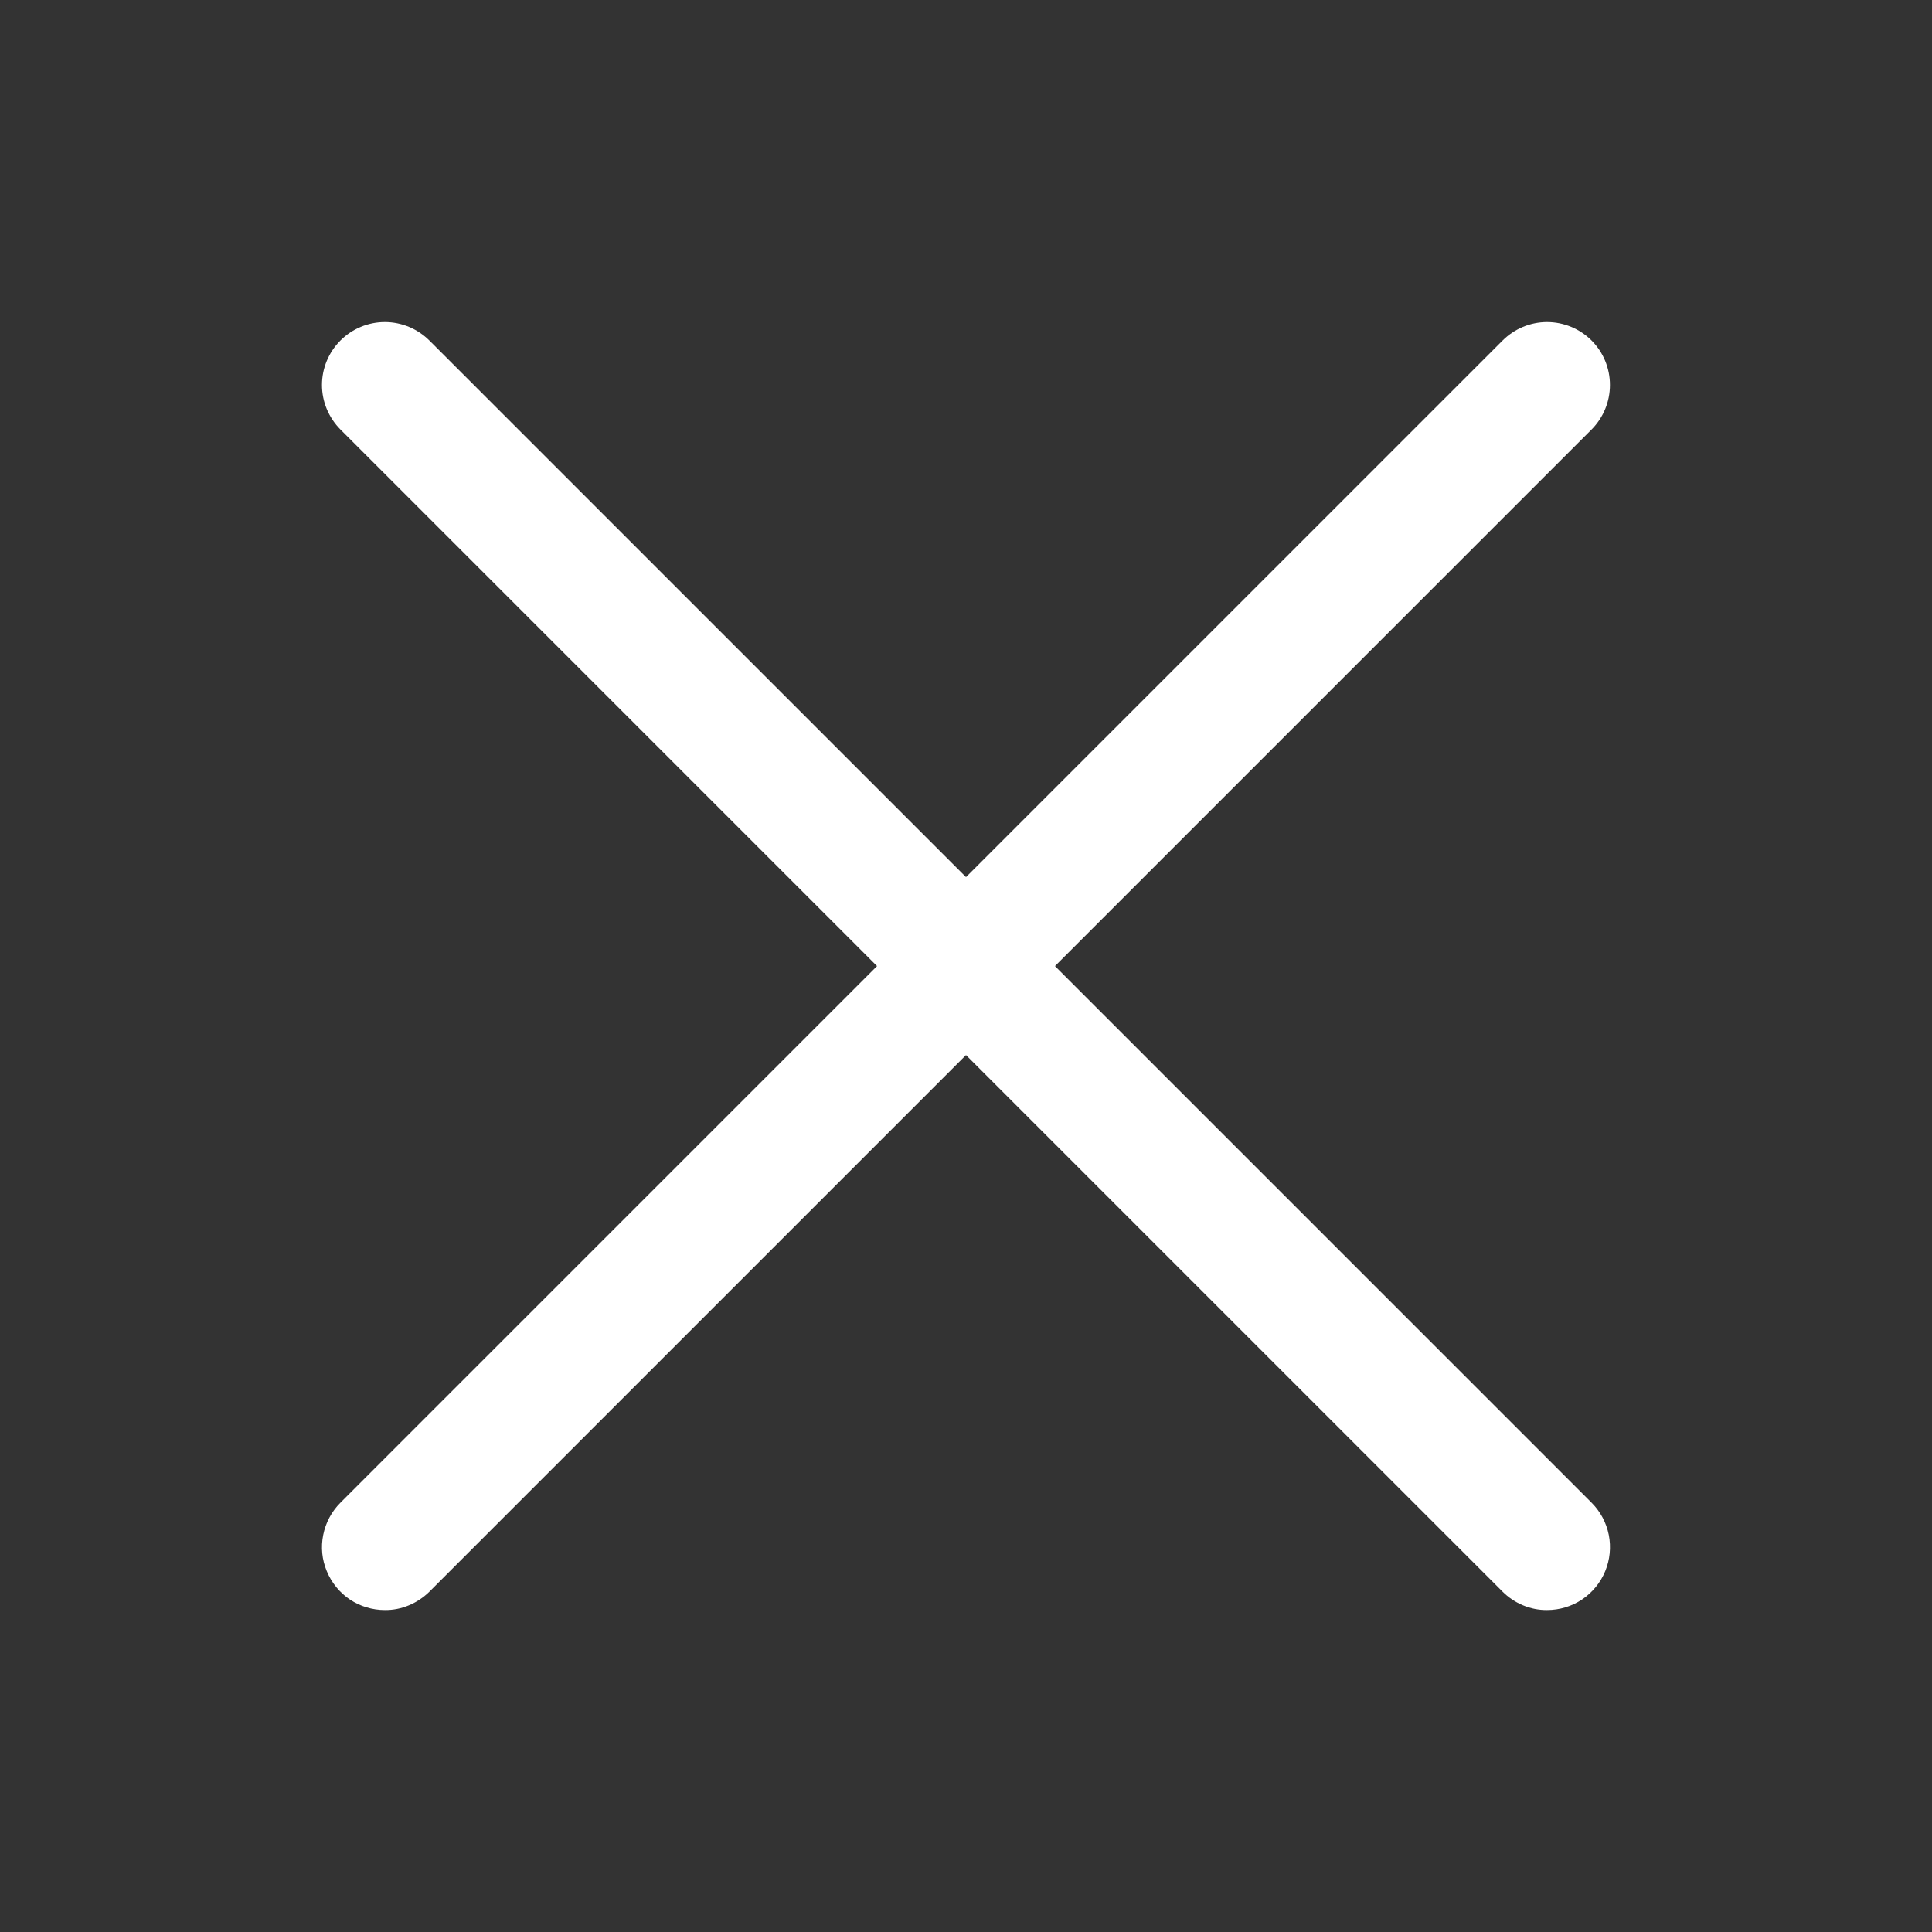<svg width="20" height="20" viewBox="0 0 20 20" fill="none" xmlns="http://www.w3.org/2000/svg">
<rect x="0" y="0" width="20" height="20" fill="#333333" stroke="none"/>
<path d="M3.984 16.667C3.855 16.667 3.729 16.629 3.622 16.558C3.515 16.486 3.432 16.384 3.383 16.265C3.333 16.146 3.32 16.016 3.346 15.889C3.371 15.763 3.433 15.647 3.524 15.556L15.555 3.525C15.677 3.403 15.843 3.334 16.015 3.334C16.188 3.334 16.354 3.403 16.476 3.525C16.598 3.647 16.666 3.812 16.666 3.985C16.666 4.158 16.598 4.323 16.476 4.446L4.445 16.477C4.384 16.537 4.312 16.585 4.233 16.618C4.154 16.651 4.07 16.668 3.984 16.667Z" fill="white"/>
<path d="M16.015 16.667C15.93 16.668 15.845 16.651 15.766 16.618C15.687 16.585 15.615 16.537 15.555 16.477L3.524 4.446C3.402 4.323 3.333 4.158 3.333 3.985C3.333 3.812 3.402 3.647 3.524 3.525C3.646 3.403 3.811 3.334 3.984 3.334C4.157 3.334 4.322 3.403 4.445 3.525L16.476 15.556C16.567 15.647 16.629 15.763 16.654 15.889C16.679 16.016 16.666 16.146 16.617 16.265C16.568 16.384 16.484 16.486 16.377 16.558C16.27 16.629 16.144 16.667 16.015 16.667Z" fill="white"/>
</svg>
